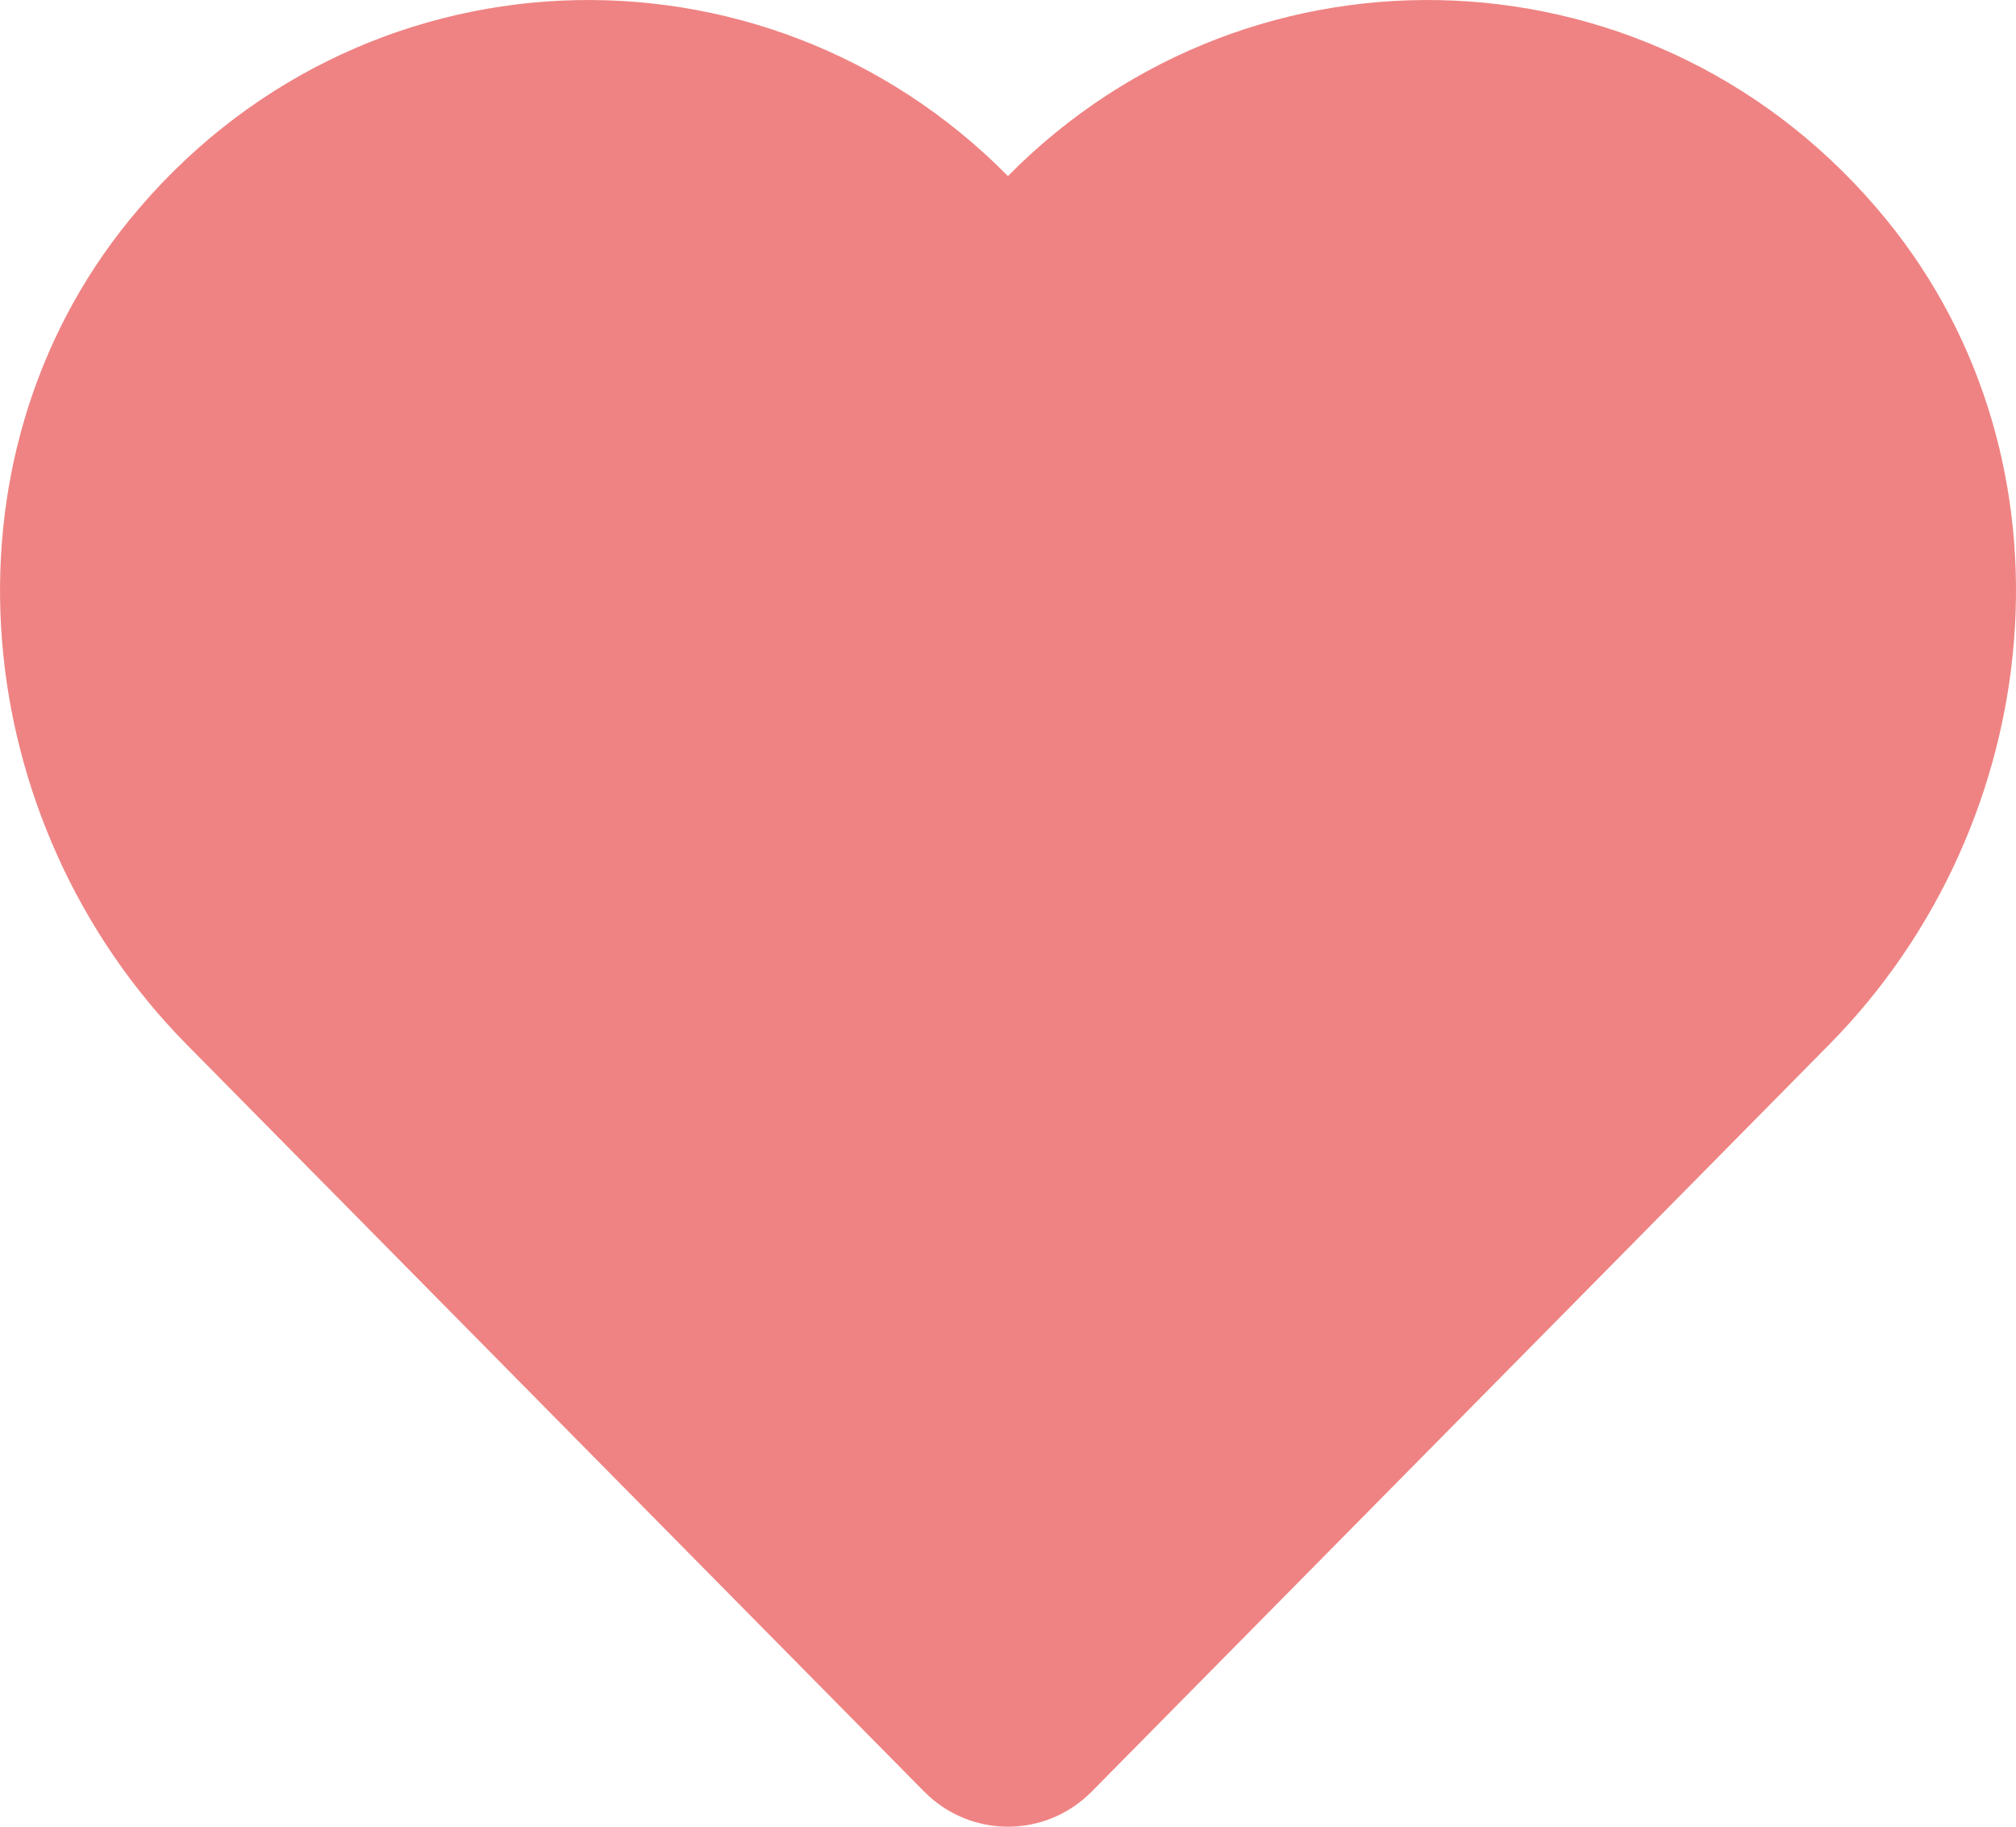 <svg width="32" height="29" viewBox="0 0 32 29" fill="none" xmlns="http://www.w3.org/2000/svg">
    <path fill-rule="evenodd" clip-rule="evenodd" d="M29.945 3.49C26.35 -0.919 19.893 -1.15 15.999 2.795C12.105 -1.15 5.648 -0.919 2.056 3.49C-1.077 7.334 -0.514 13.059 2.964 16.583L14.667 28.44C15.404 29.187 16.596 29.187 17.331 28.44L29.035 16.583C32.514 13.059 33.078 7.334 29.945 3.49Z" fill="#EF8383"/>
</svg>
